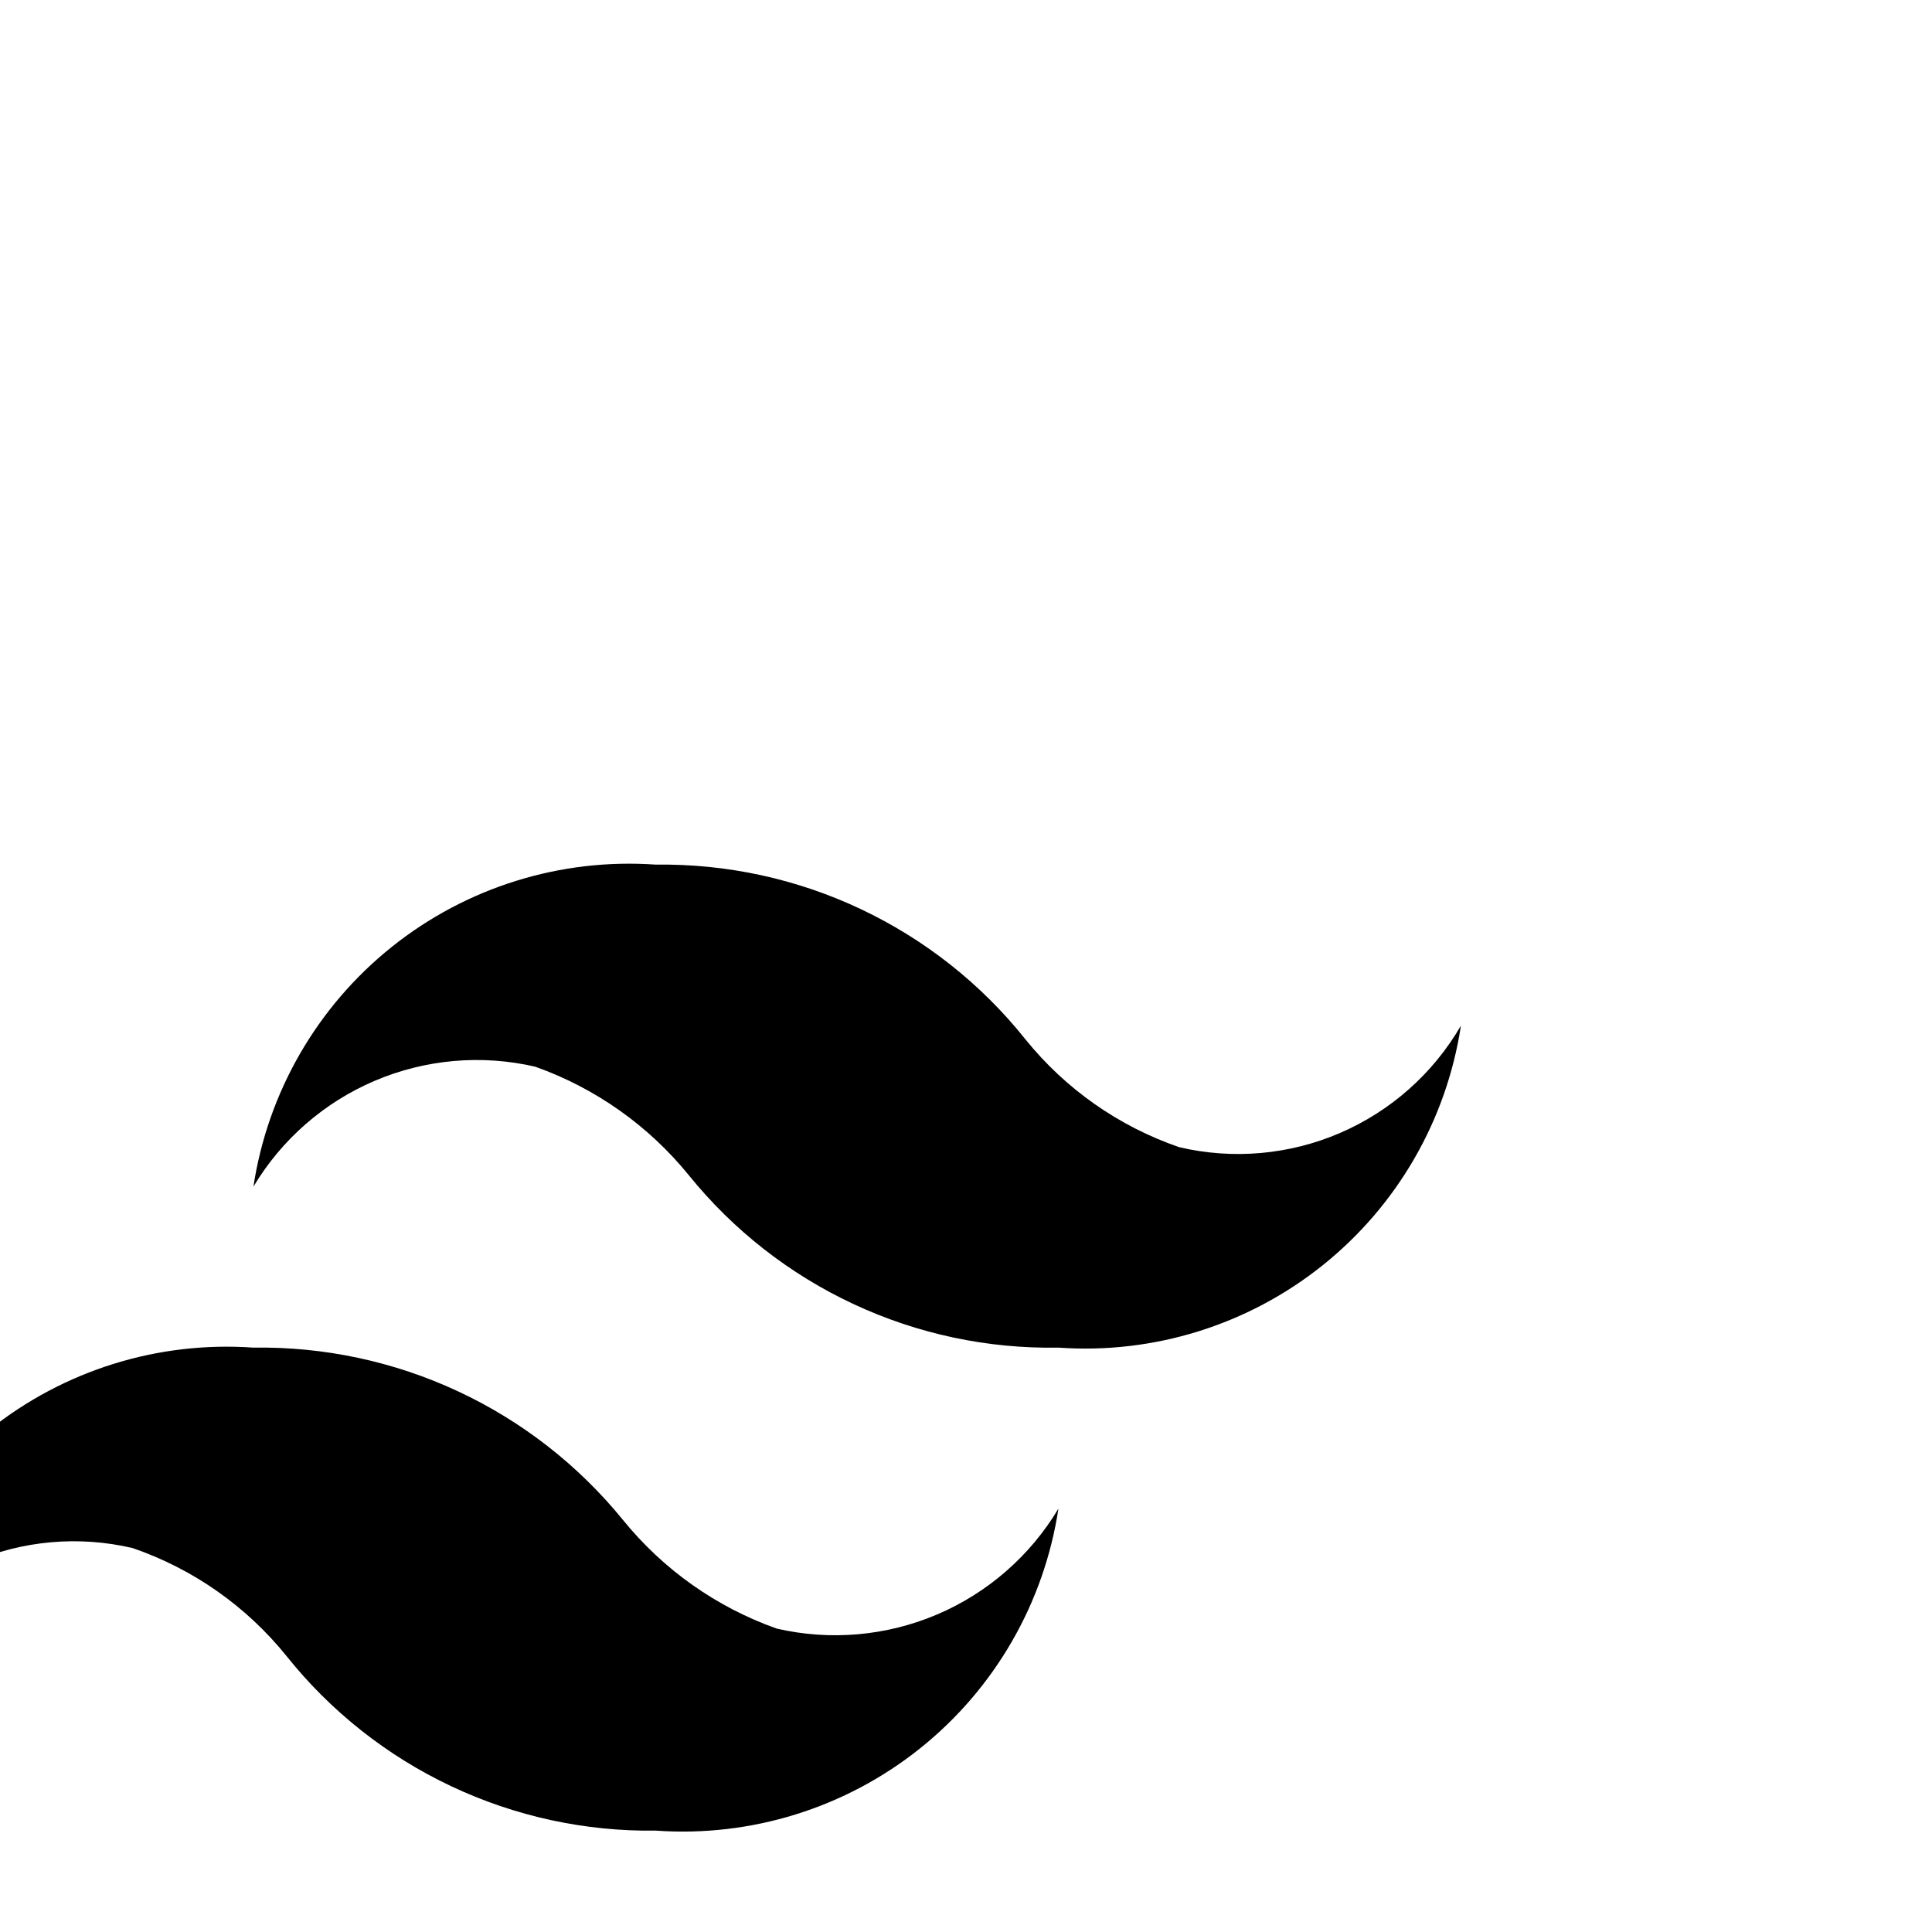 <svg width="81" height="81" viewBox="0 0 81 81" fill="none" xmlns="http://www.w3.org/2000/svg">
<g clip-path="url(#clip0_3_79)">
<path d="M49.438 48.096C46.906 47.224 44.672 45.657 42.991 43.574C41.139 41.252 38.779 39.386 36.094 38.117C33.409 36.847 30.47 36.209 27.5 36.25C23.505 35.967 19.55 37.199 16.423 39.701C13.296 42.203 11.226 45.791 10.625 49.75C11.809 47.77 13.59 46.216 15.713 45.312C17.835 44.409 20.19 44.202 22.438 44.721C24.964 45.618 27.195 47.195 28.884 49.278C30.747 51.58 33.11 53.428 35.795 54.679C38.479 55.931 41.414 56.553 44.375 56.5C48.37 56.783 52.325 55.551 55.452 53.049C58.579 50.547 60.649 46.959 61.25 43C60.088 45.004 58.312 46.581 56.185 47.499C54.058 48.416 51.693 48.626 49.438 48.096ZM5.562 64.904C8.094 65.775 10.328 67.343 12.009 69.426C13.861 71.748 16.221 73.614 18.906 74.883C21.591 76.153 24.53 76.791 27.5 76.75C31.495 77.033 35.45 75.801 38.577 73.299C41.704 70.797 43.774 67.209 44.375 63.25C43.191 65.23 41.41 66.784 39.288 67.688C37.165 68.591 34.81 68.798 32.562 68.279C30.036 67.382 27.805 65.805 26.116 63.722C24.248 61.425 21.884 59.582 19.201 58.331C16.517 57.08 13.585 56.454 10.625 56.5C6.63 56.217 2.675 57.449 -0.452 59.951C-3.579 62.453 -5.649 66.041 -6.25 70C-5.088 67.996 -3.312 66.419 -1.185 65.501C0.942 64.584 3.307 64.374 5.562 64.904Z" fill="black"/>
</g>
<defs>
<clipPath id="clip0_3_79">
<rect width="81" height="81" fill="white"/>
</clipPath>
</defs>
</svg>
